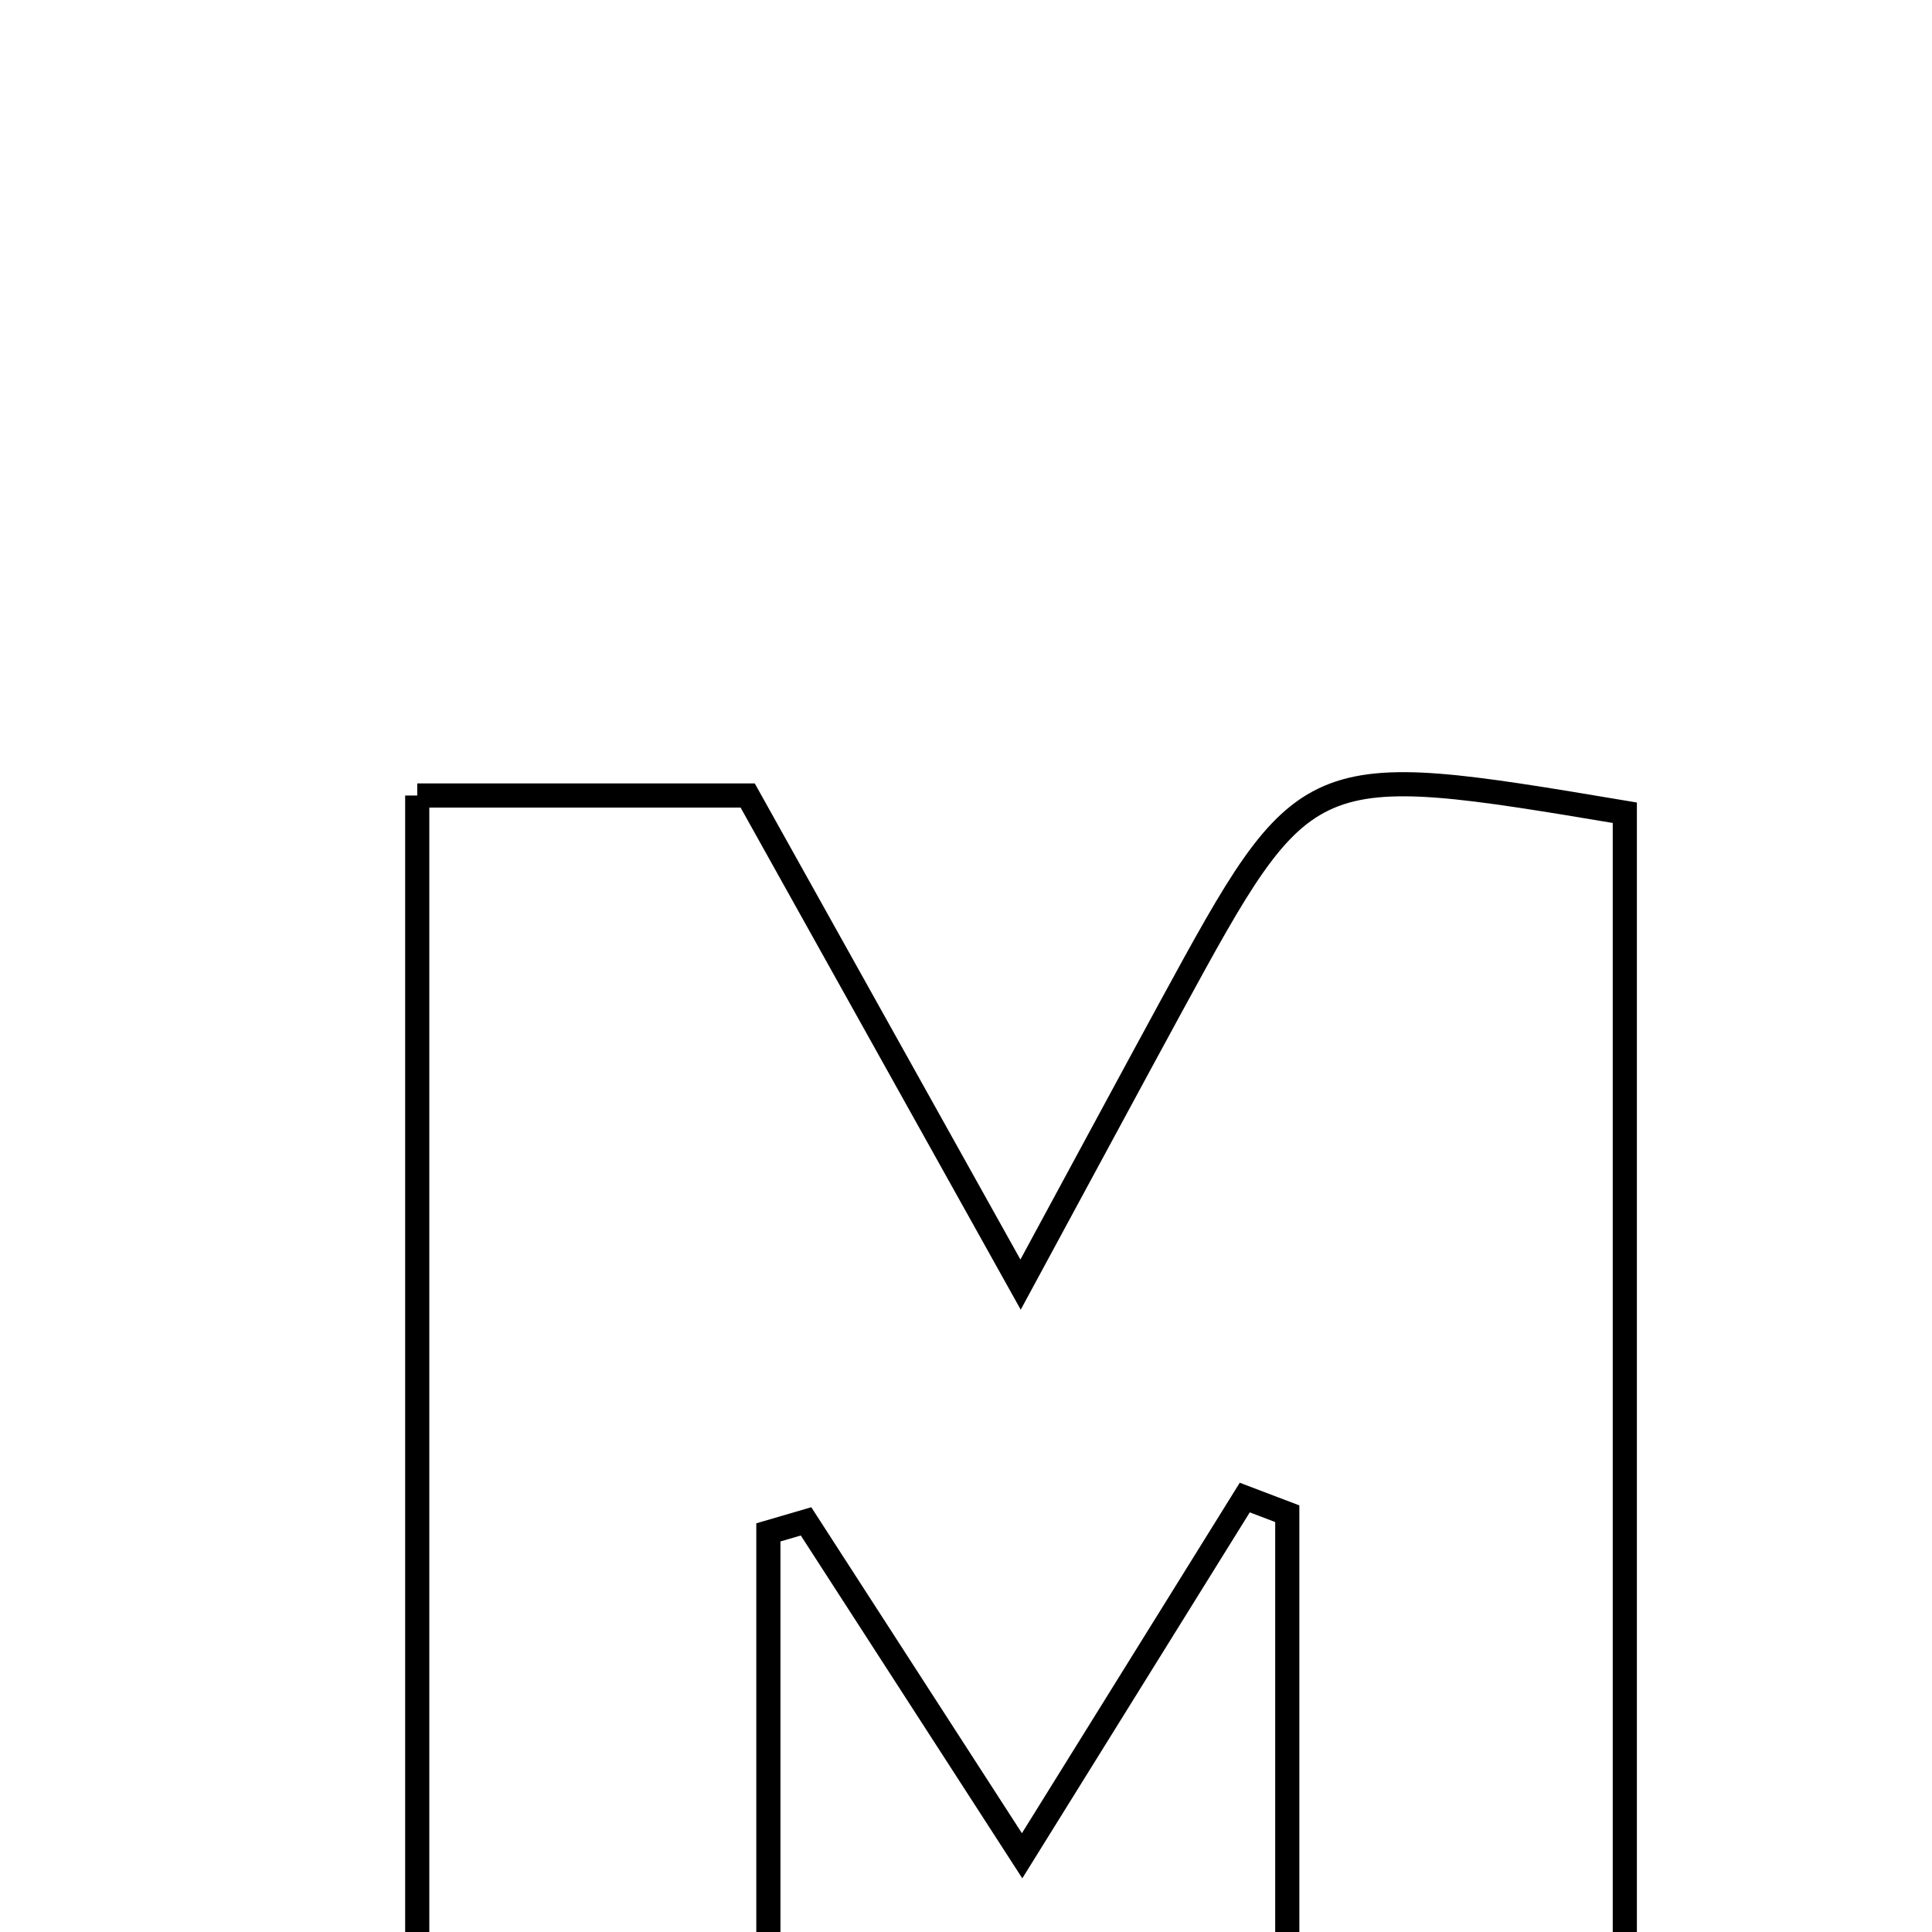 <svg xmlns="http://www.w3.org/2000/svg" viewBox="0.0 0.0 24.0 24.0" height="200px" width="200px"><path fill="none" stroke="black" stroke-width=".3" stroke-opacity="1.0"  filling="0" d="M5.183 9.882 C6.593 9.882 7.825 9.882 9.288 9.882 C10.314 11.721 11.371 13.614 12.678 15.958 C13.473 14.49 14.006 13.499 14.543 12.512 C16.223 9.432 16.224 9.433 20.184 10.096 C20.184 16.296 20.184 22.529 20.184 28.942 C18.821 28.942 17.53 28.942 15.991 28.942 C15.991 25.482 15.991 22.143 15.991 18.804 C15.814 18.737 15.638 18.669 15.463 18.603 C14.598 19.994 13.733 21.386 12.697 23.053 C11.705 21.517 10.859 20.208 10.013 18.899 C9.857 18.945 9.701 18.991 9.545 19.036 C9.545 22.269 9.545 25.502 9.545 28.924 C7.976 28.924 6.681 28.924 5.183 28.924 C5.183 22.7 5.183 16.466 5.183 9.882"></path></svg>